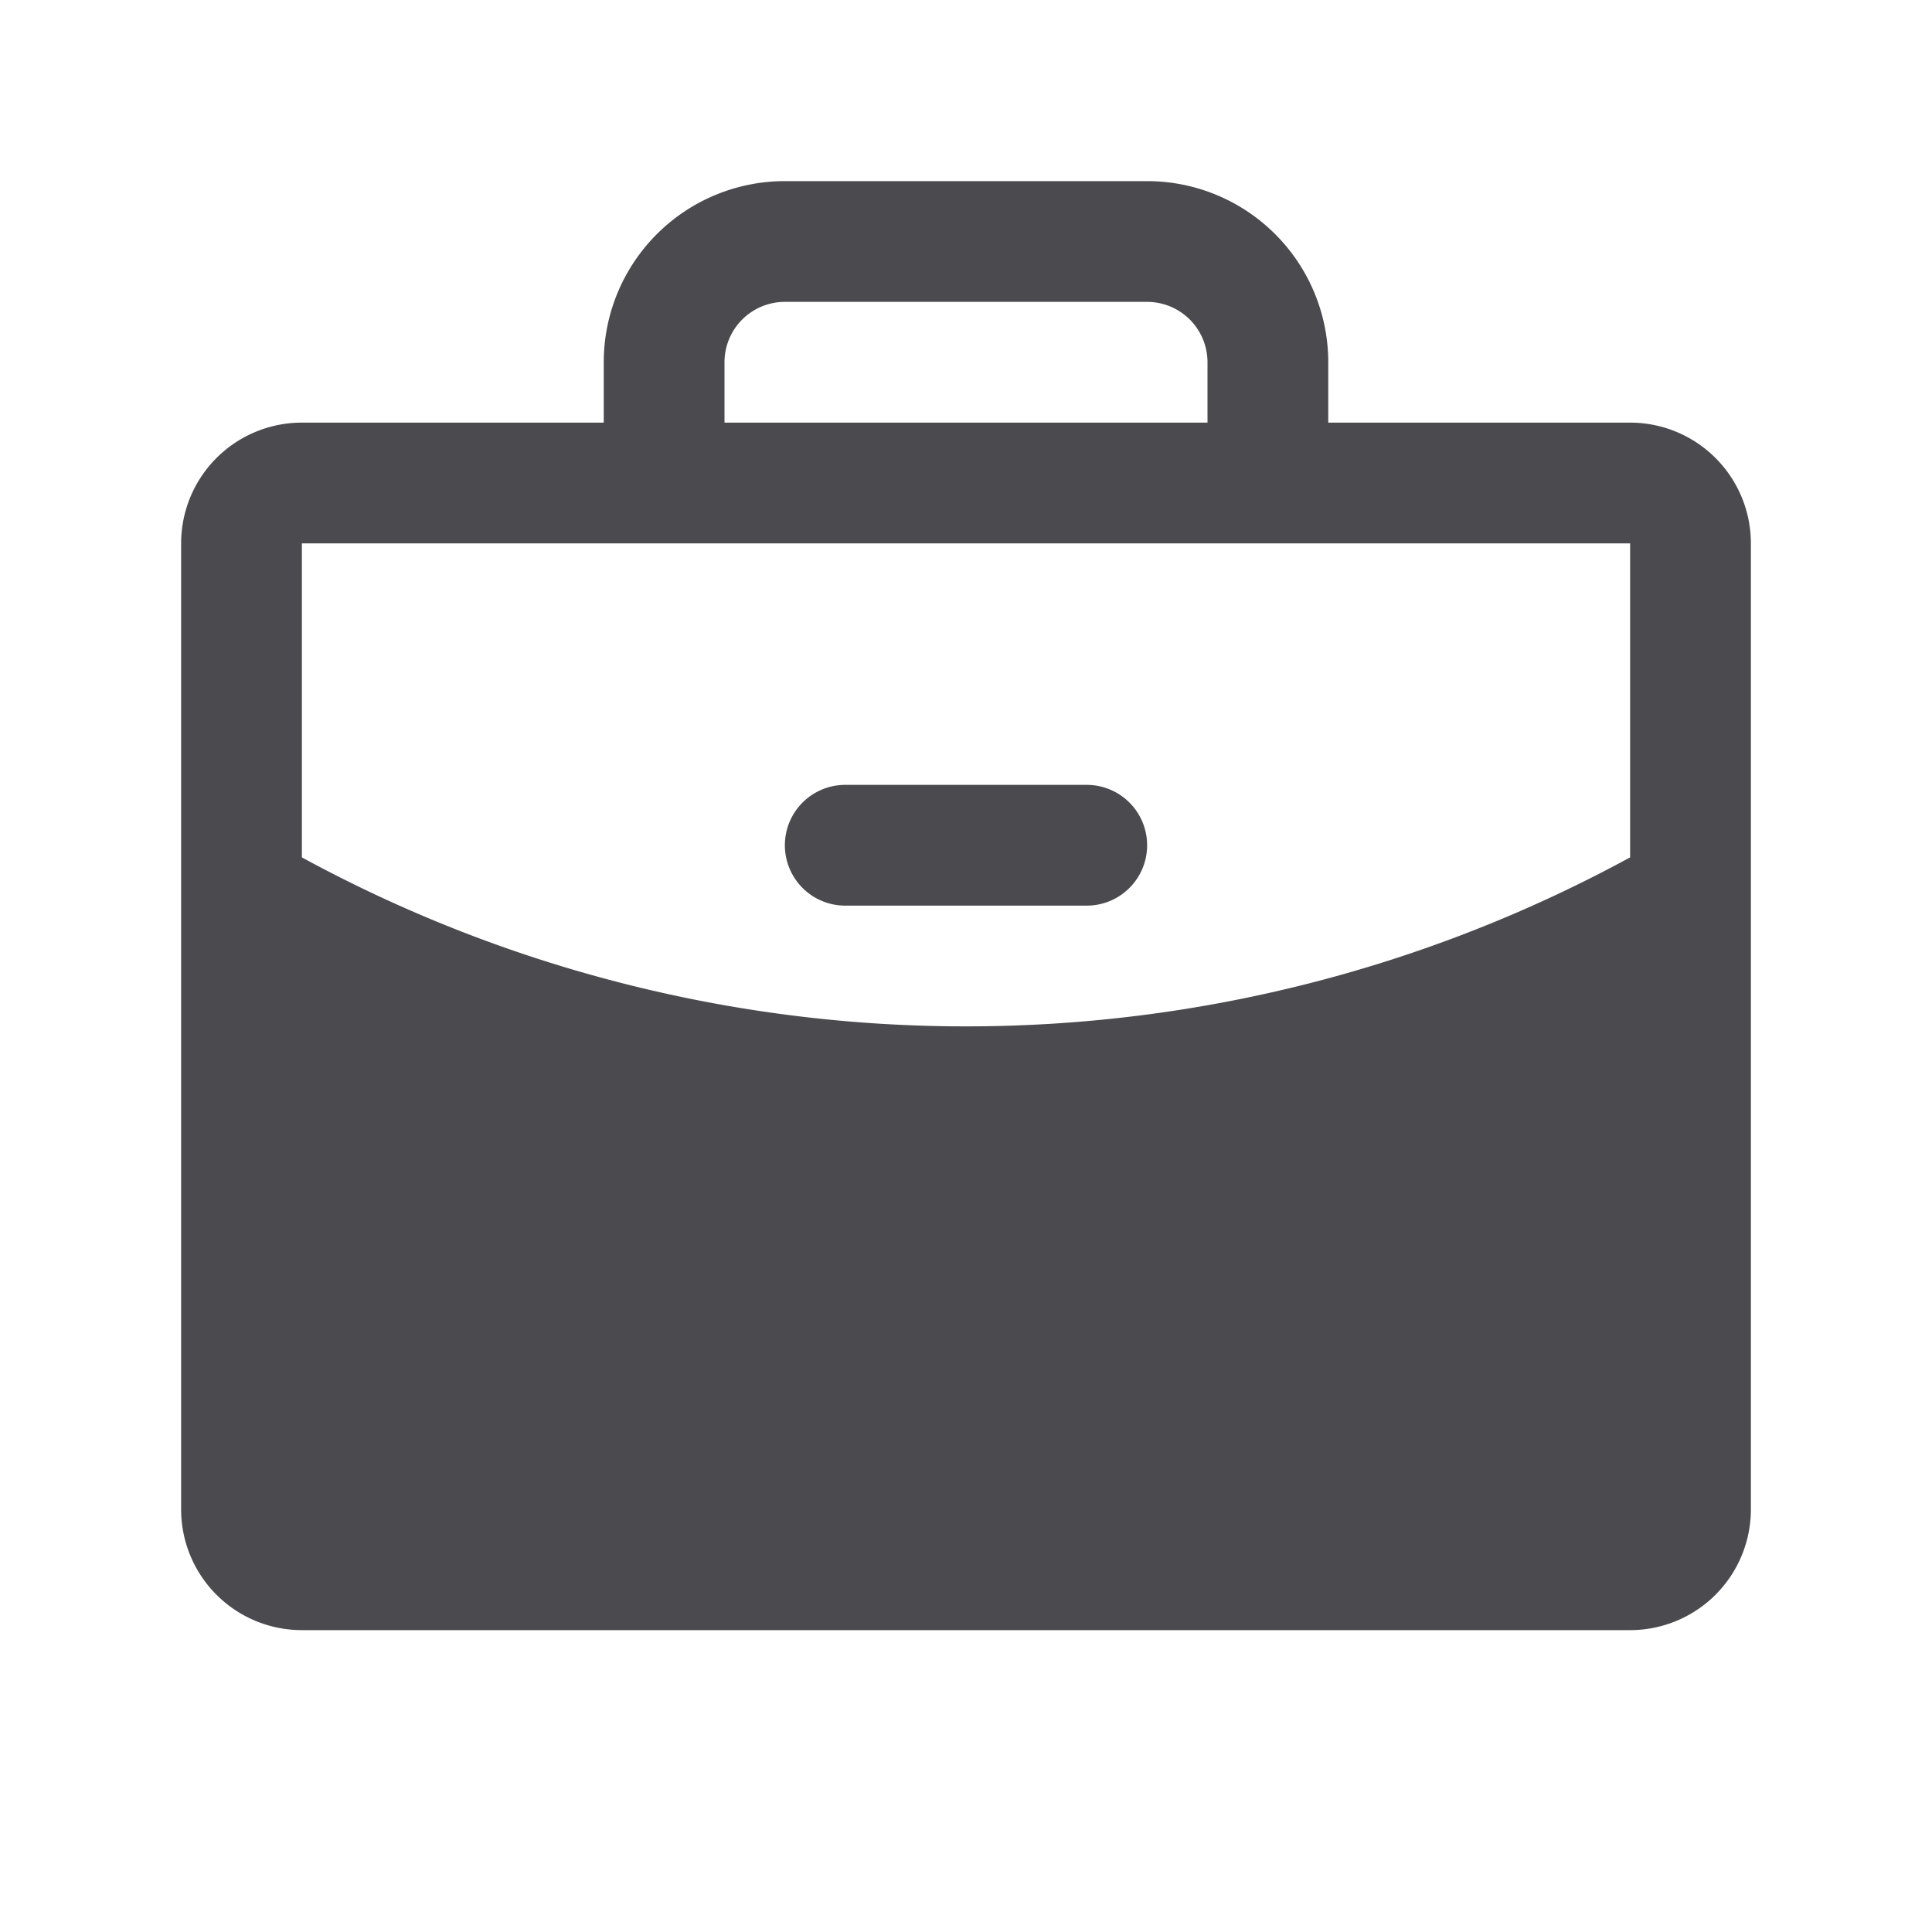 <svg xmlns="http://www.w3.org/2000/svg" width="32" height="32" fill="none" viewBox="0 0 32 32">
  <path fill="#4A4A4F" d="M19 14a1 1 0 0 1-1 1h-4a1 1 0 0 1 0-2h4a1 1 0 0 1 1 1Zm10-5v16a2 2 0 0 1-2 2H5a2 2 0 0 1-2-2V9a2 2 0 0 1 2-2h5V6a3 3 0 0 1 3-3h6a3 3 0 0 1 3 3v1h5a2 2 0 0 1 2 2ZM12 7h8V6a1 1 0 0 0-1-1h-6a1 1 0 0 0-1 1v1Zm15 7.201V9H5v5.201A23 23 0 0 0 16 17a23 23 0 0 0 11-2.799Z"/>
</svg>

